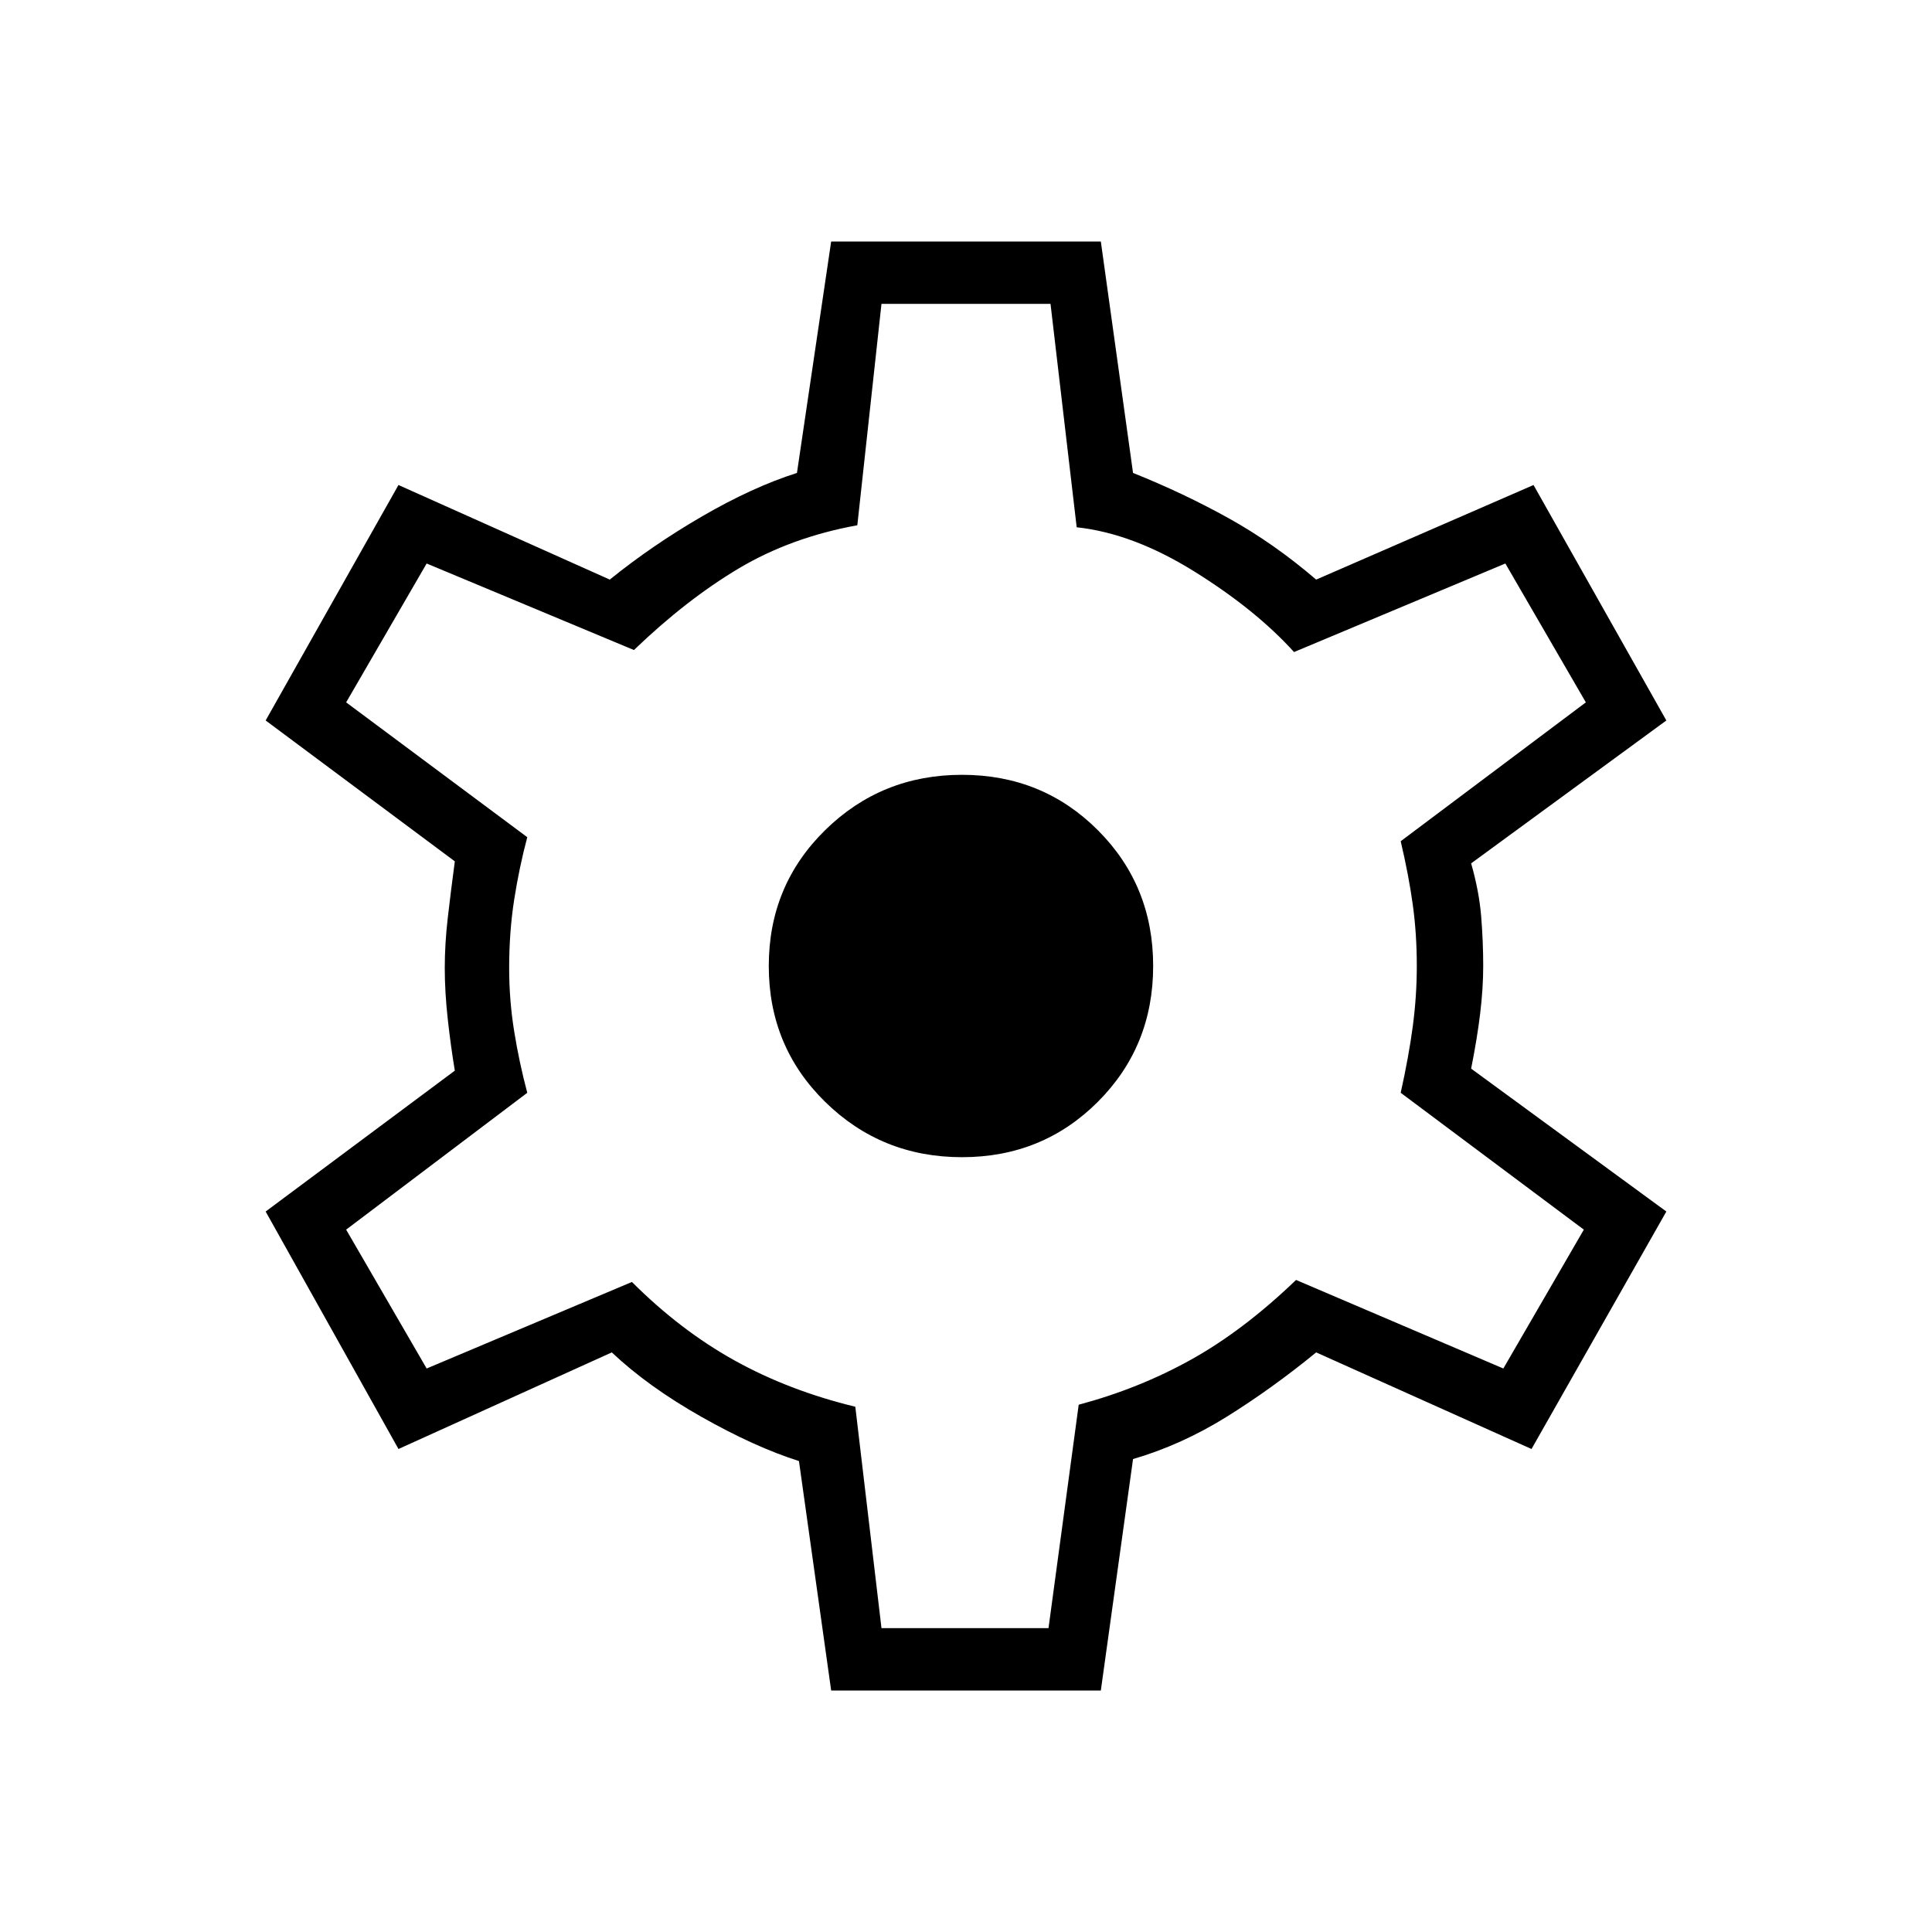 <svg xmlns="http://www.w3.org/2000/svg" width="48" height="48"><path d="m20.65 42-.8-5.7q-1.1-.35-2.425-1.1-1.325-.75-2.225-1.6L9.9 36l-3.3-5.9 4.7-3.5q-.1-.6-.175-1.275-.075-.675-.075-1.275 0-.6.075-1.25t.175-1.4l-4.7-3.5 3.3-5.85 5.25 2.35q1.05-.85 2.3-1.575 1.25-.725 2.35-1.075L20.65 6h6.7l.8 5.75q1.25.5 2.375 1.125T32.7 14.4l5.4-2.35 3.3 5.85-4.85 3.55q.2.7.25 1.325.05.625.05 1.225 0 .55-.075 1.175t-.225 1.375l4.85 3.55-3.35 5.9-5.35-2.4q-1.1.9-2.225 1.6-1.125.7-2.325 1.05l-.8 5.75zm3.25-13.25q2 0 3.375-1.375T28.65 24q0-2-1.375-3.375T23.9 19.25q-2 0-3.4 1.375T19.1 24q0 2 1.4 3.375t3.4 1.375zM24 24zm-2.1 16.45h4.15l.75-5.55q1.5-.4 2.8-1.125 1.3-.725 2.6-1.975l5.15 2.2 2-3.45-4.55-3.4q.2-.9.3-1.65.1-.75.1-1.5 0-.8-.1-1.525-.1-.725-.3-1.575l4.6-3.45-2-3.45-5.25 2.2q-.95-1.05-2.475-2-1.525-.95-2.925-1.1l-.65-5.55h-4.2l-.6 5.5q-1.65.3-2.95 1.075-1.3.775-2.6 2.025L10.6 14l-2 3.45 4.5 3.35q-.2.75-.325 1.55t-.125 1.7q0 .8.125 1.575.125.775.325 1.525l-4.5 3.4 2 3.45 5.1-2.15q1.2 1.2 2.55 1.95 1.35.75 3 1.15z"/></svg>